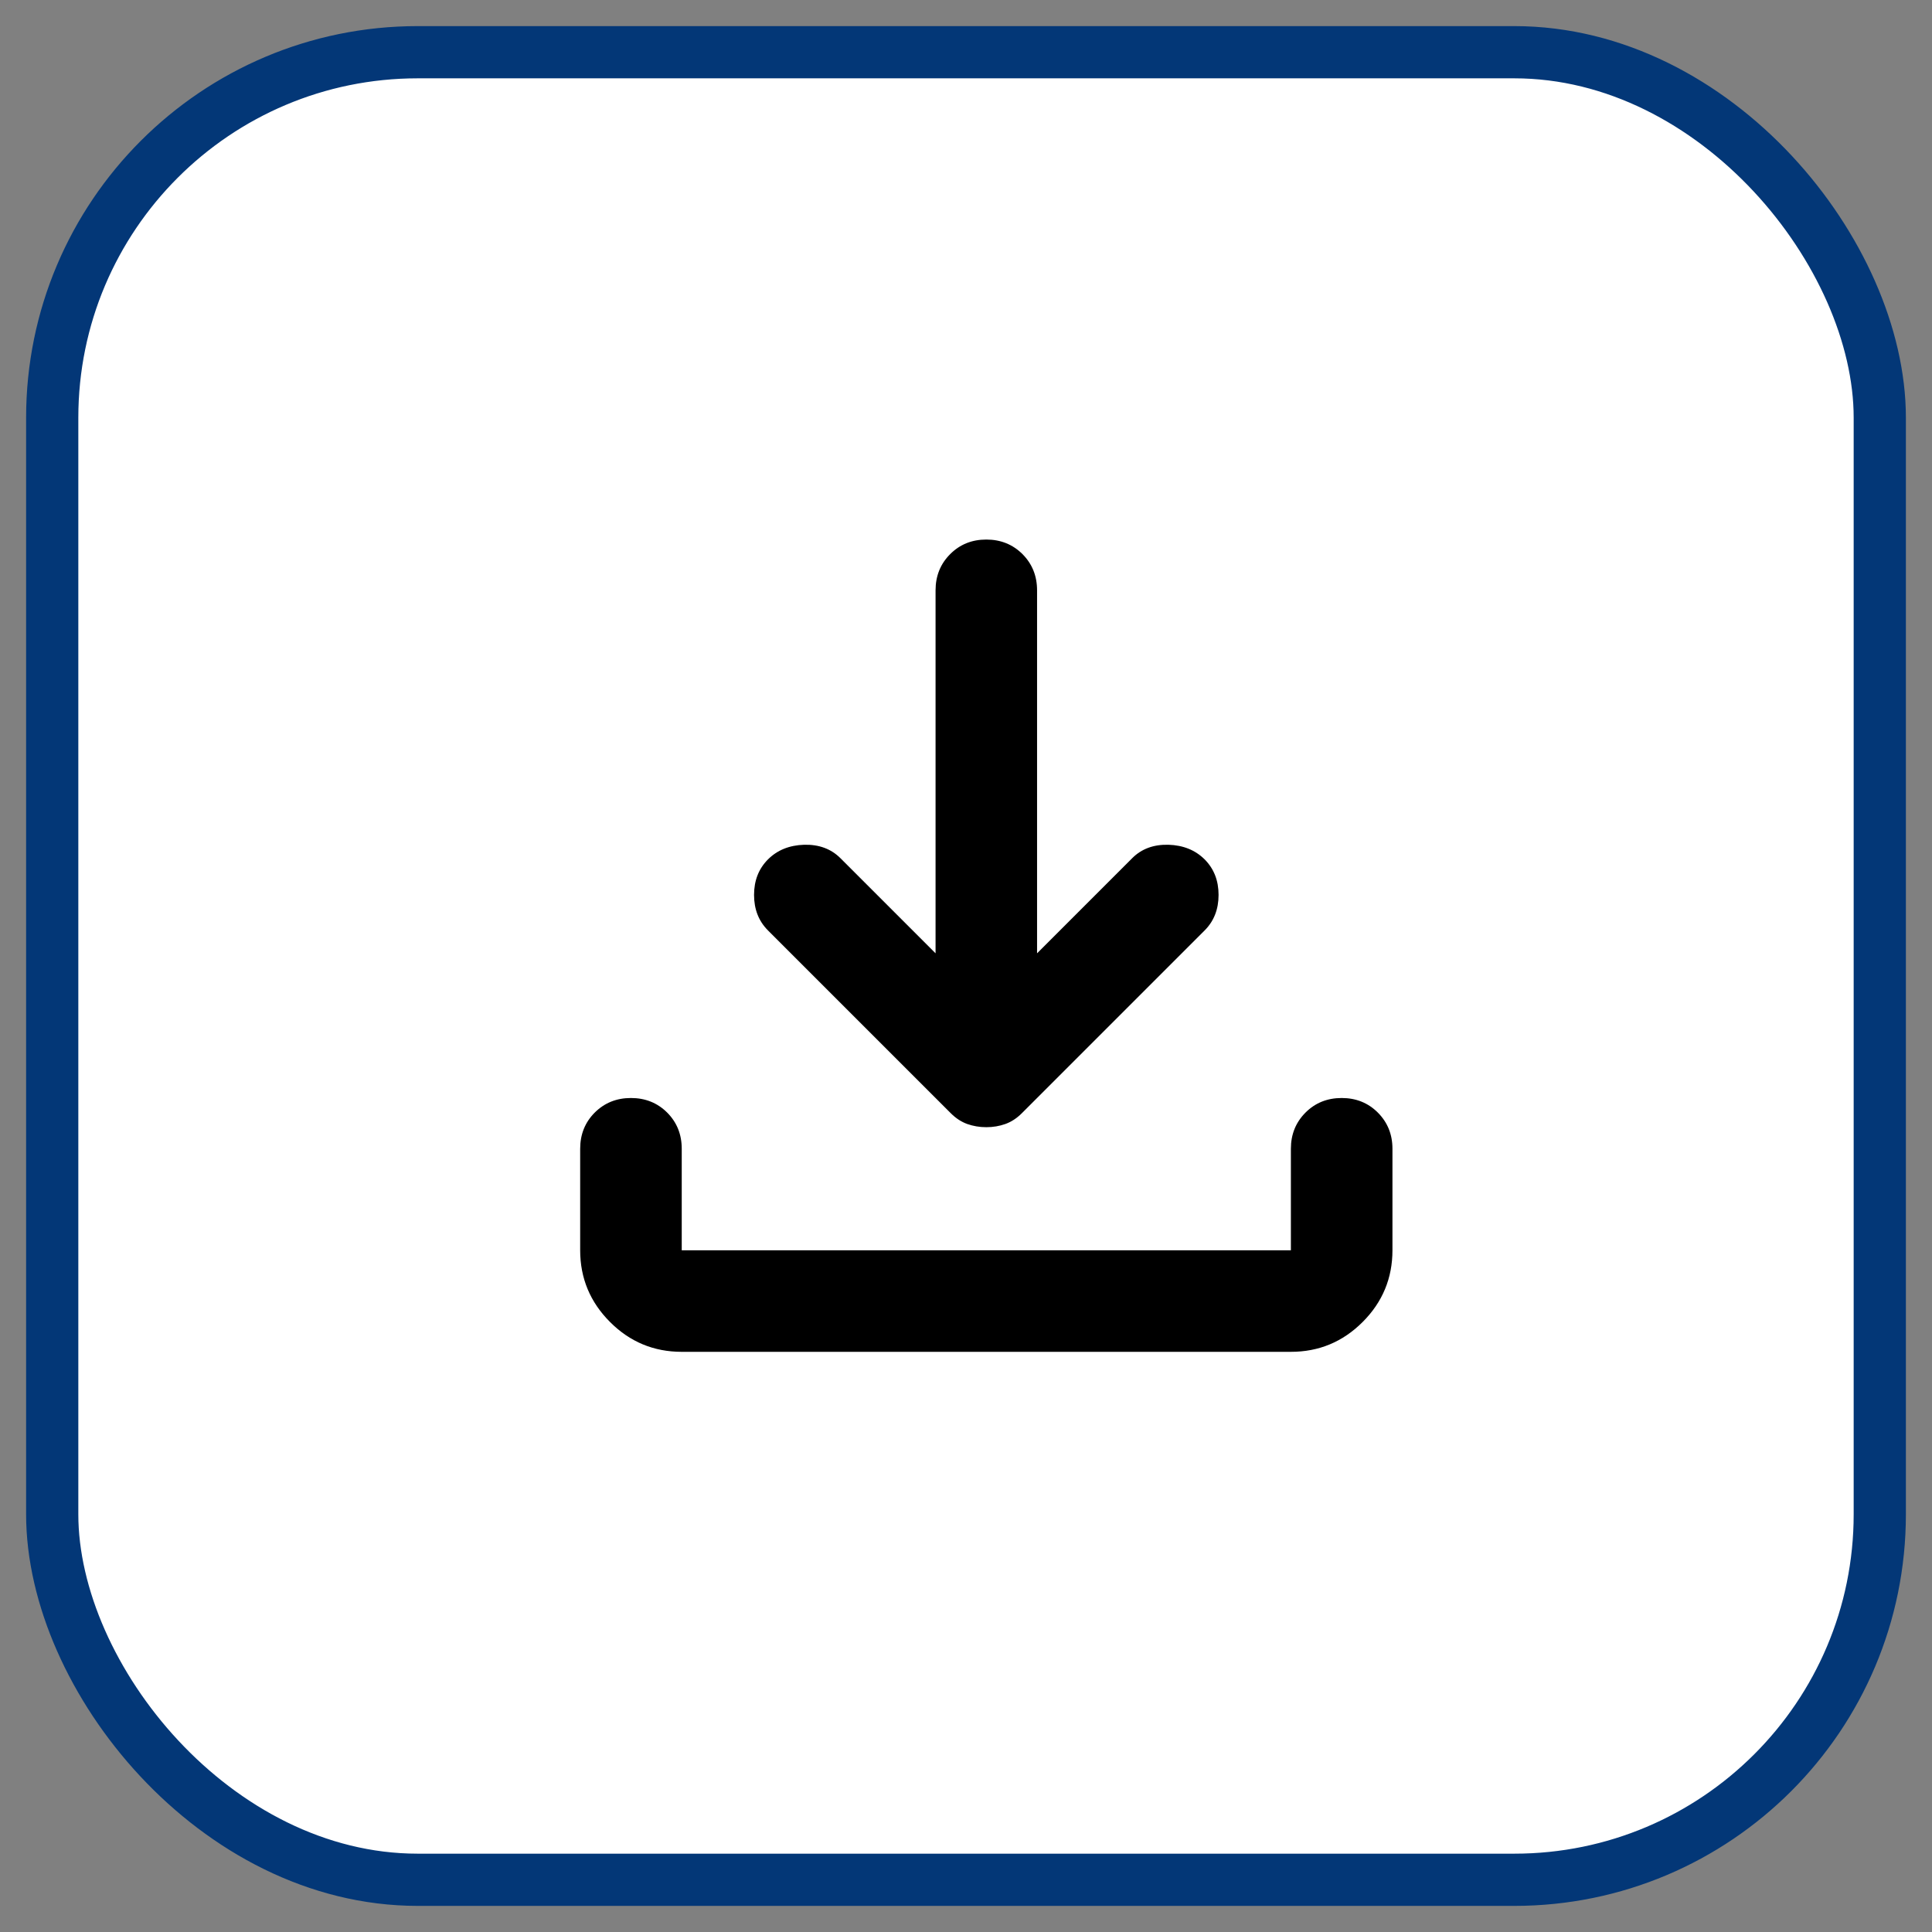 <svg width="37" height="37" viewBox="0 0 37 37" fill="none" xmlns="http://www.w3.org/2000/svg">
<rect x="0" y="0" width="37" height="37" fill="#808080" stroke="none"/>
<rect x="1" y="1" width="35" height="35" rx="7" fill="white" stroke="#033777"/>
<path d="M18.889 21.587C18.759 21.587 18.638 21.566 18.524 21.526C18.411 21.485 18.306 21.417 18.208 21.319L14.708 17.819C14.53 17.641 14.441 17.414 14.441 17.139C14.441 16.863 14.53 16.637 14.708 16.458C14.887 16.28 15.117 16.187 15.401 16.178C15.684 16.171 15.915 16.256 16.094 16.434L17.917 18.257V11.306C17.917 11.03 18.01 10.799 18.197 10.612C18.383 10.426 18.613 10.333 18.889 10.333C19.164 10.333 19.395 10.426 19.582 10.612C19.768 10.799 19.861 11.03 19.861 11.306V18.257L21.684 16.434C21.862 16.256 22.093 16.171 22.377 16.178C22.66 16.187 22.891 16.28 23.07 16.458C23.248 16.637 23.337 16.863 23.337 17.139C23.337 17.414 23.248 17.641 23.07 17.819L19.57 21.319C19.472 21.417 19.367 21.485 19.253 21.526C19.14 21.566 19.019 21.587 18.889 21.587ZM13.056 25.889C12.521 25.889 12.063 25.699 11.683 25.318C11.302 24.937 11.111 24.479 11.111 23.944V22C11.111 21.724 11.204 21.494 11.39 21.307C11.577 21.121 11.808 21.028 12.083 21.028C12.359 21.028 12.59 21.121 12.777 21.307C12.963 21.494 13.056 21.724 13.056 22V23.944H24.722V22C24.722 21.724 24.816 21.494 25.002 21.307C25.188 21.121 25.419 21.028 25.695 21.028C25.97 21.028 26.201 21.121 26.387 21.307C26.573 21.494 26.667 21.724 26.667 22V23.944C26.667 24.479 26.477 24.937 26.096 25.318C25.715 25.699 25.257 25.889 24.722 25.889H13.056Z" fill="black"/>
</svg>
